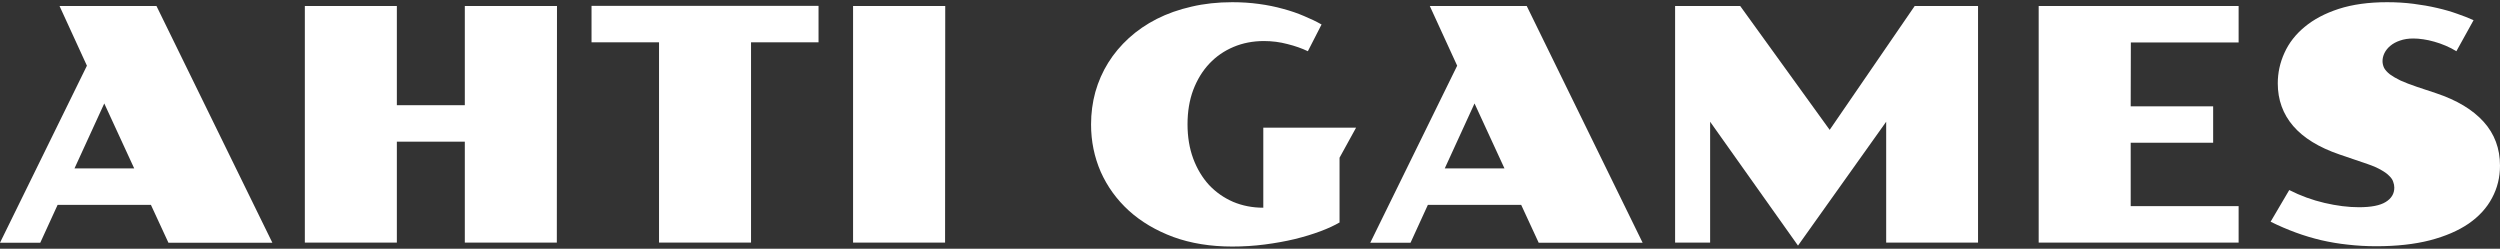 <svg width="201" height="20" viewBox="0 0 201 20" fill="none" xmlns="http://www.w3.org/2000/svg">
<rect x="0" y="0" width="201" height="20" fill="#333333" stroke="none"/>
<path d="M6.988 5.283L4.787 0.484H12.581L21.898 19.515H13.541L12.133 16.469H4.633L3.238 19.515H0L6.988 5.283ZM10.789 13.538L8.383 8.317L5.99 13.538H10.789Z" fill="white"/>
<path d="M24.509 0.484H31.907V8.457H37.371V0.484H44.782L44.769 19.503H37.371V11.388H31.907V19.503H24.509V0.484Z" fill="white"/>
<path d="M52.986 3.402H47.559V0.471H65.81V3.402H60.383V19.503H52.986V3.402Z" fill="white"/>
<path d="M68.587 0.484H75.997L75.984 19.503H68.587V0.484Z" fill="white"/>
<path d="M87.721 10.006C87.721 9.102 87.836 8.231 88.066 7.395C88.305 6.55 88.651 5.765 89.103 5.04C89.555 4.315 90.11 3.654 90.767 3.056C91.424 2.459 92.17 1.947 93.007 1.521C93.851 1.094 94.781 0.765 95.797 0.535C96.812 0.296 97.904 0.177 99.073 0.177C99.824 0.177 100.541 0.224 101.223 0.318C101.914 0.411 102.563 0.544 103.168 0.714C103.774 0.876 104.333 1.068 104.845 1.29C105.366 1.504 105.835 1.73 106.253 1.969L105.152 4.119C104.674 3.888 104.128 3.696 103.514 3.543C102.908 3.381 102.277 3.3 101.62 3.3C100.741 3.3 99.926 3.457 99.175 3.773C98.424 4.089 97.776 4.537 97.23 5.117C96.684 5.697 96.253 6.401 95.937 7.229C95.63 8.048 95.477 8.969 95.477 9.993C95.477 11.008 95.63 11.93 95.937 12.758C96.245 13.577 96.667 14.281 97.204 14.869C97.751 15.45 98.395 15.902 99.137 16.226C99.888 16.542 100.698 16.7 101.569 16.7V10.262H109.03L107.699 12.681V17.851L107.712 17.877C107.294 18.125 106.778 18.363 106.163 18.594C105.549 18.824 104.862 19.033 104.103 19.221C103.352 19.4 102.55 19.545 101.697 19.656C100.843 19.767 99.969 19.822 99.073 19.822C97.324 19.822 95.745 19.566 94.338 19.055C92.938 18.534 91.748 17.83 90.767 16.943C89.785 16.047 89.03 15.006 88.501 13.82C87.981 12.625 87.721 11.354 87.721 10.006Z" fill="white"/>
<path d="M117.157 5.283L114.956 0.484H122.75L132.067 19.515H123.71L122.302 16.469H114.802L113.407 19.515H110.169L117.157 5.283ZM120.958 13.538L118.552 8.317L116.159 13.538H120.958Z" fill="white"/>
<path d="M134.678 0.484H139.913L147.106 10.441L153.94 0.484H159.034V19.503H151.649V9.788L144.559 19.746L137.494 9.788V19.503H134.678V0.484Z" fill="white"/>
<path d="M163.91 0.484H179.985V3.415H171.32L171.308 8.547H177.937V11.478H171.308V16.572H179.985V19.503H163.91V0.484Z" fill="white"/>
<path d="M184.055 15.279C184.959 15.74 185.906 16.085 186.896 16.316C187.886 16.546 188.807 16.661 189.661 16.661C190.642 16.661 191.358 16.52 191.811 16.239C192.271 15.957 192.502 15.573 192.502 15.087C192.502 14.933 192.472 14.775 192.412 14.613C192.361 14.451 192.254 14.293 192.092 14.14C191.939 13.978 191.721 13.82 191.44 13.666C191.167 13.504 190.808 13.346 190.364 13.193L188.074 12.412C186.435 11.849 185.202 11.09 184.375 10.134C183.547 9.17 183.133 8.026 183.133 6.704C183.133 5.851 183.312 5.032 183.671 4.247C184.029 3.453 184.571 2.758 185.296 2.161C186.022 1.555 186.934 1.073 188.035 0.714C189.144 0.356 190.441 0.177 191.926 0.177C192.66 0.177 193.364 0.219 194.038 0.305C194.712 0.39 195.343 0.501 195.932 0.638C196.529 0.774 197.075 0.932 197.57 1.111C198.065 1.282 198.5 1.452 198.875 1.623L197.493 4.119C197.22 3.948 196.93 3.799 196.623 3.671C196.324 3.543 196.021 3.436 195.714 3.351C195.416 3.265 195.121 3.201 194.831 3.159C194.541 3.116 194.277 3.095 194.038 3.095C193.628 3.095 193.27 3.15 192.963 3.261C192.655 3.364 192.395 3.504 192.182 3.684C191.977 3.854 191.819 4.05 191.708 4.272C191.606 4.486 191.555 4.699 191.555 4.912C191.555 5.1 191.597 5.283 191.683 5.463C191.777 5.633 191.93 5.804 192.143 5.974C192.365 6.137 192.651 6.303 193.001 6.474C193.359 6.636 193.803 6.806 194.332 6.986L195.868 7.497C197.532 8.052 198.803 8.816 199.682 9.788C200.561 10.761 201 11.939 201 13.321C201 14.259 200.787 15.125 200.36 15.919C199.942 16.712 199.315 17.399 198.479 17.979C197.643 18.551 196.602 18.999 195.356 19.323C194.119 19.639 192.681 19.797 191.043 19.797C190.258 19.797 189.498 19.754 188.765 19.669C188.039 19.592 187.327 19.473 186.627 19.311C185.936 19.148 185.254 18.944 184.58 18.696C183.906 18.449 183.231 18.159 182.557 17.826L184.055 15.279Z" fill="white"/>
</svg>
